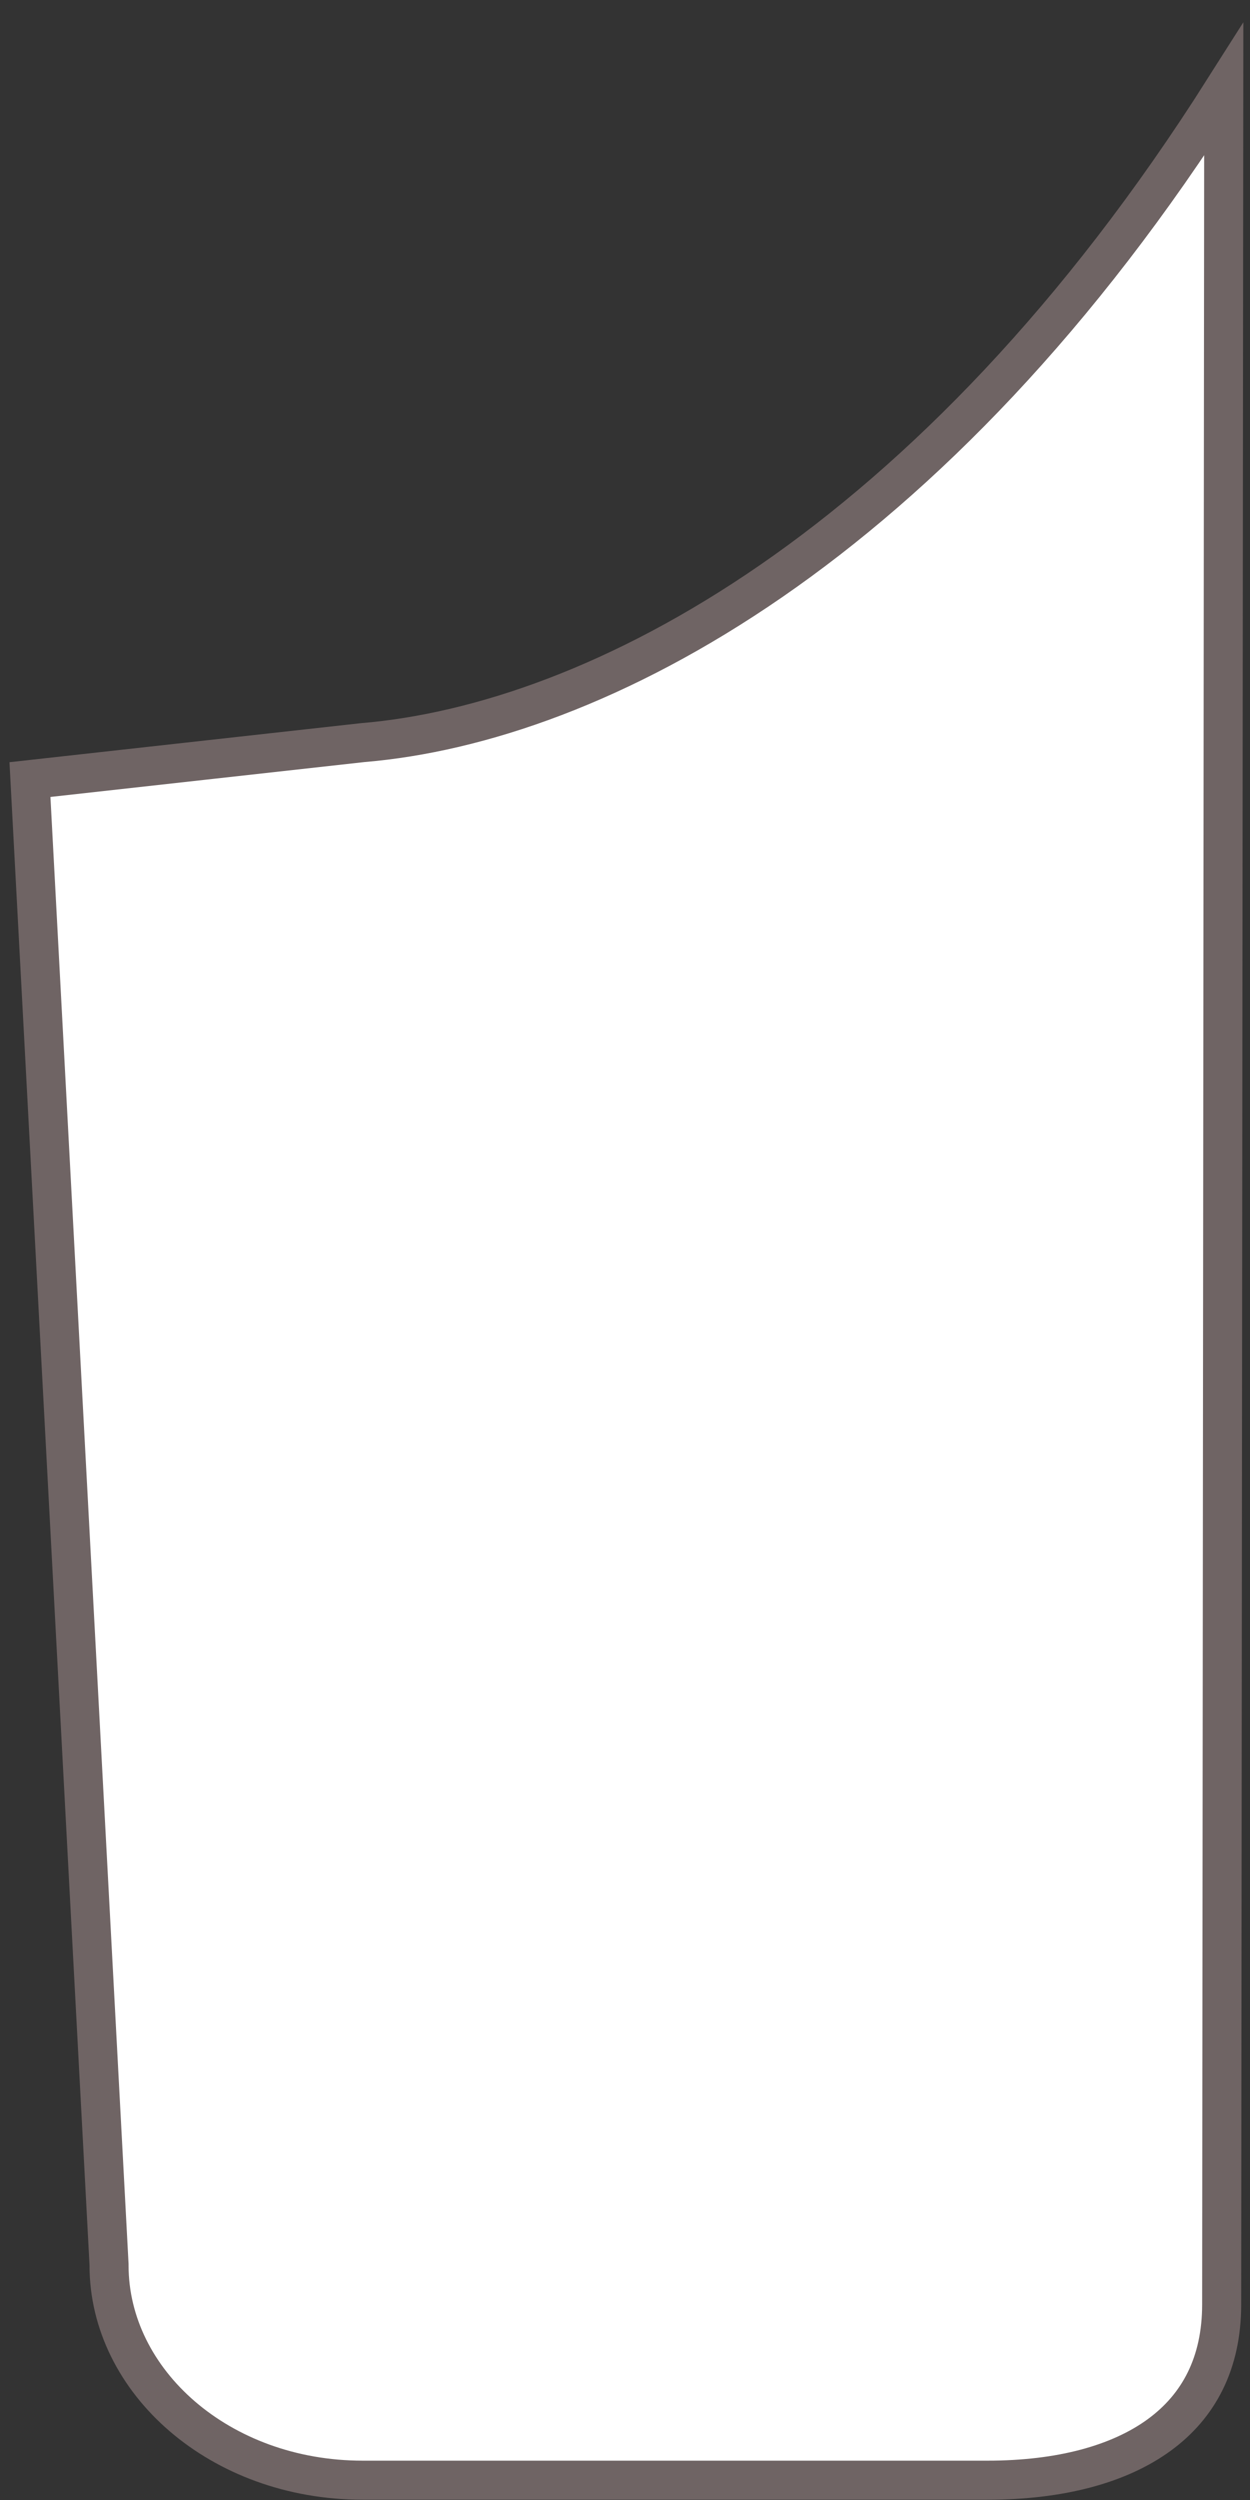 <svg width="33" height="66" viewBox="0 0 33 66" fill="none" xmlns="http://www.w3.org/2000/svg">
<rect x="0" y="0" width="33" height="66" fill="#333333" stroke="none"/>
<path d="M32.252 60.838V60.838L32.307 2.367C24.625 14.483 15.716 19.091 9.577 19.605L0.791 20.581L2.879 59.78L2.879 59.794V59.807C2.879 62.867 5.798 65.477 9.575 65.477H26.067C27.995 65.477 29.549 65.055 30.608 64.28C31.645 63.521 32.252 62.391 32.252 60.838Z" fill="white" stroke="#6F6464" stroke-width="1.031"/>
</svg>

